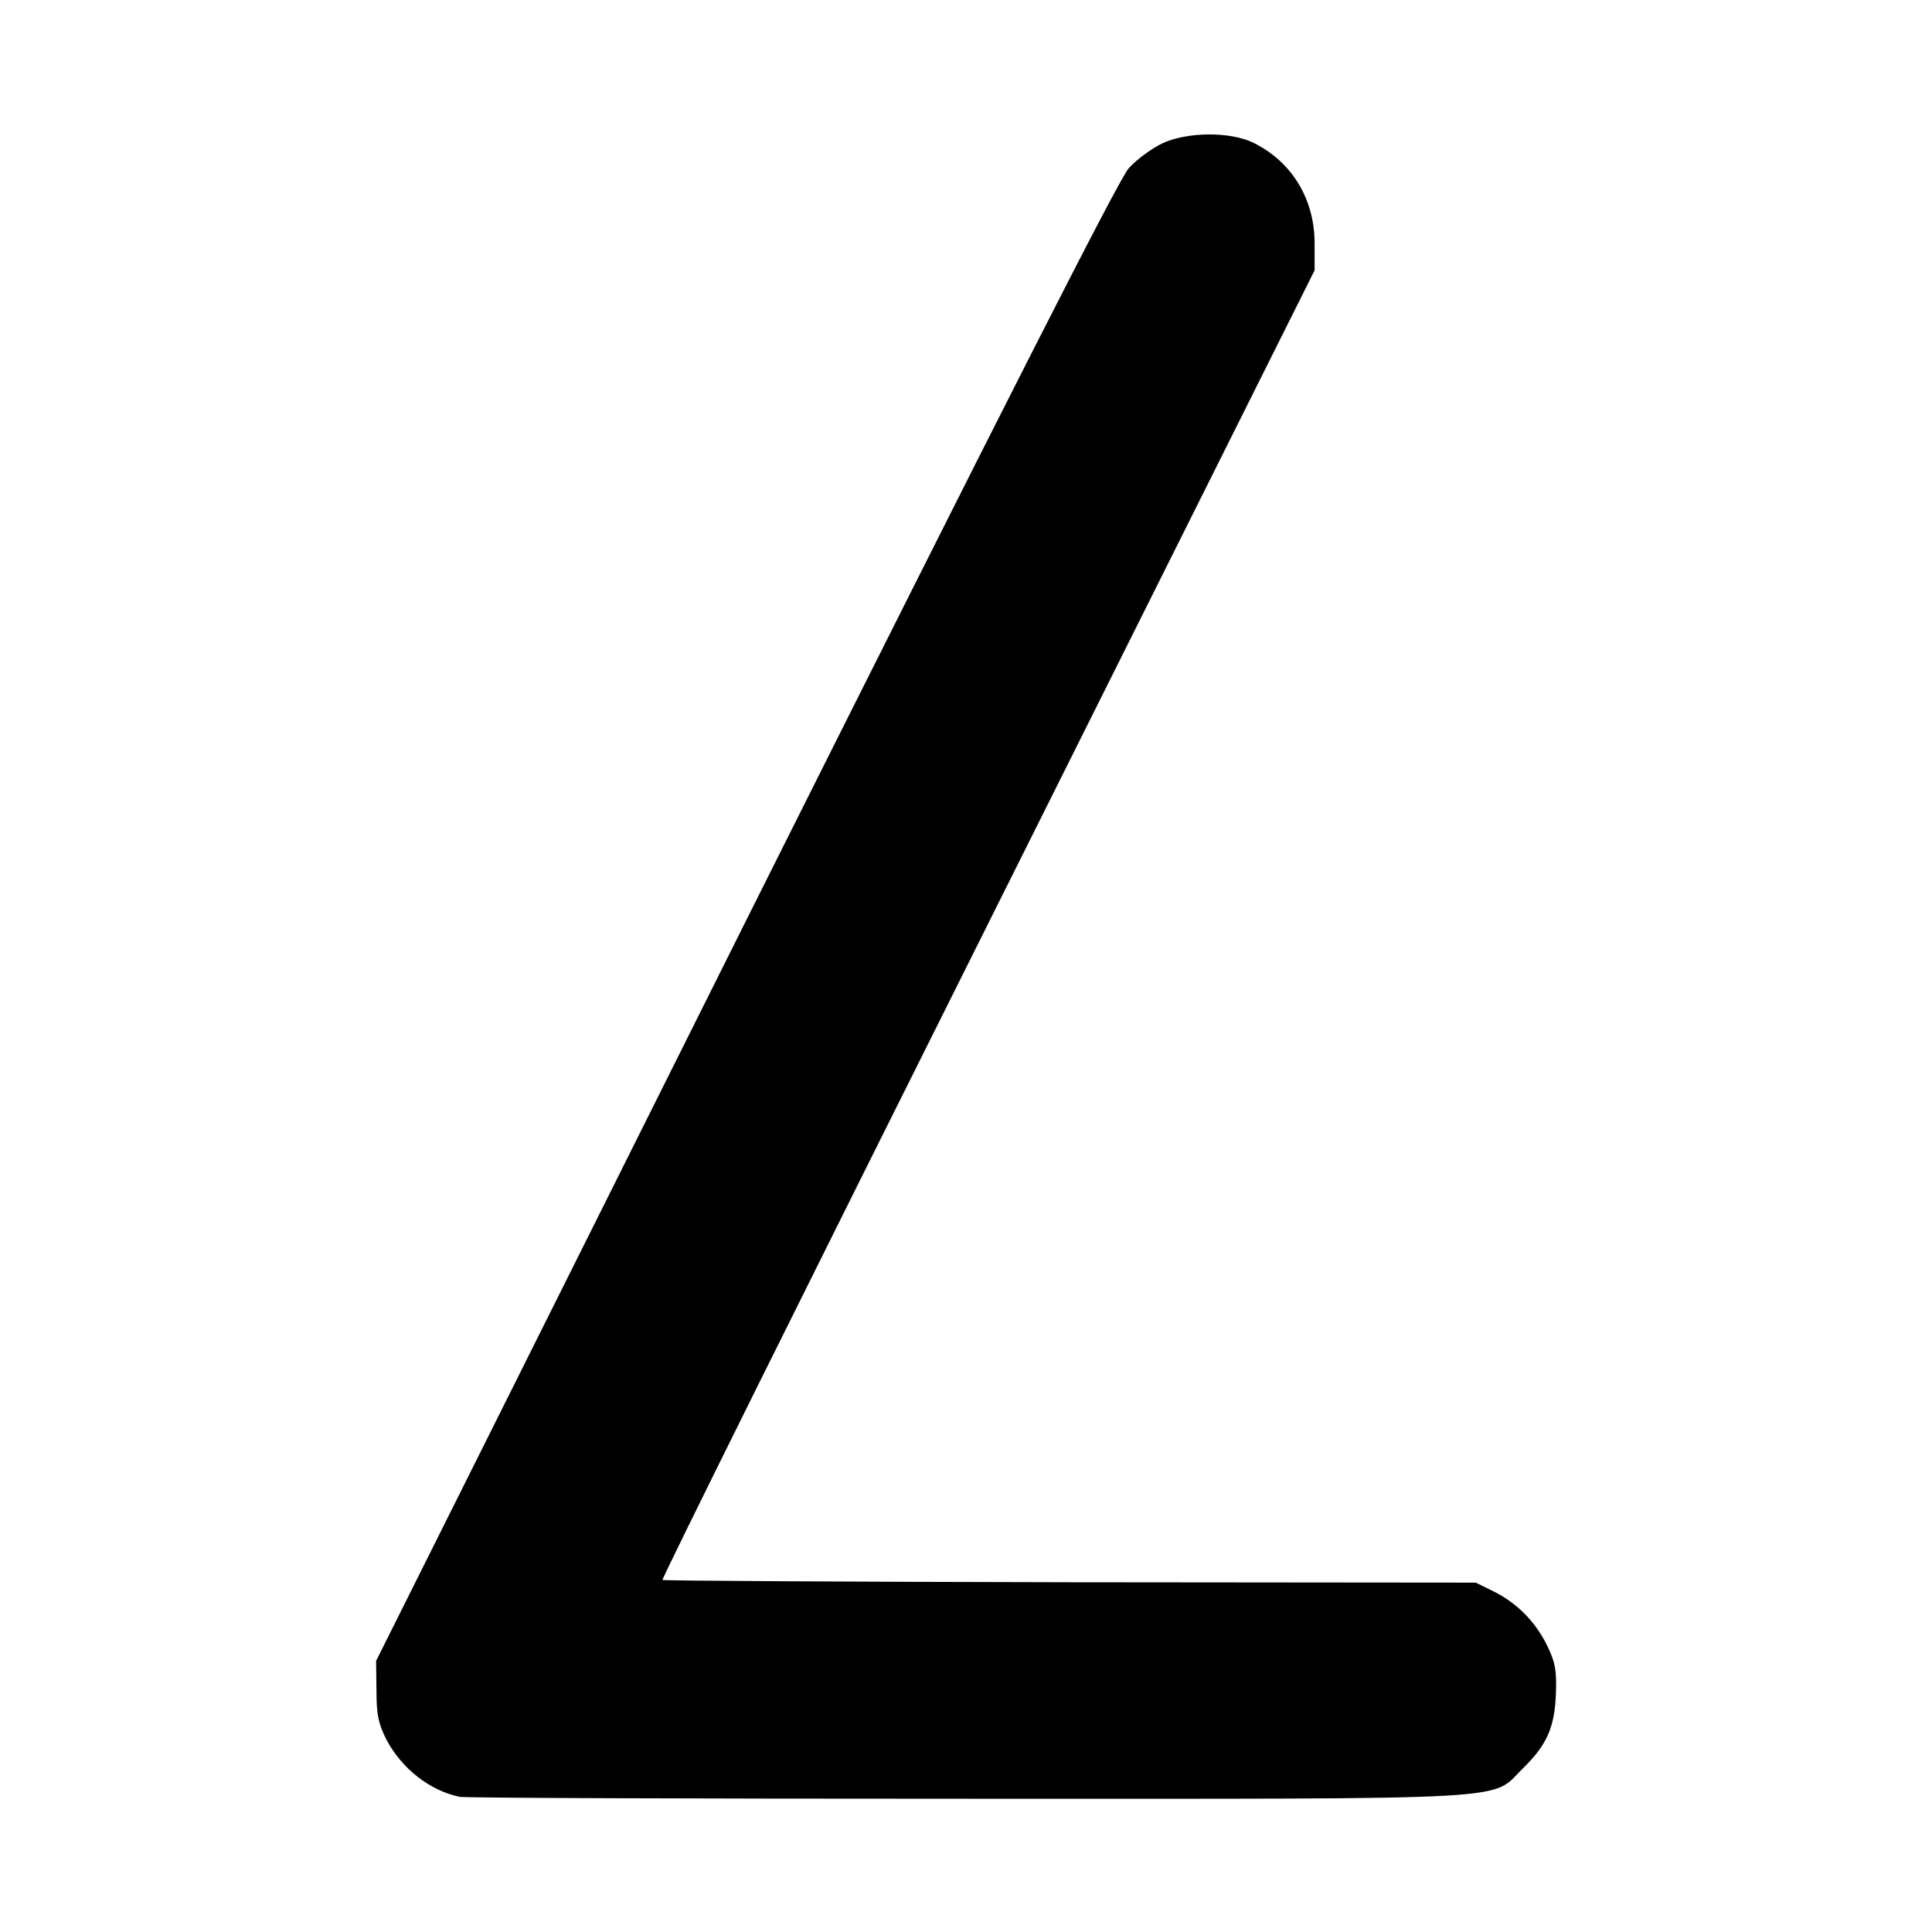 <?xml version="1.0" standalone="no"?>
<!DOCTYPE svg PUBLIC "-//W3C//DTD SVG 20010904//EN"
 "http://www.w3.org/TR/2001/REC-SVG-20010904/DTD/svg10.dtd">
<svg version="1.0" xmlns="http://www.w3.org/2000/svg"
 width="506pt" height="506pt" viewBox="0 0 506 506"
 preserveAspectRatio="xMidYMid meet">
<g transform="translate(0,506) scale(0.1,-0.1)"
fill="#000000" stroke="none">
<path d="M3043 4684 c-28 -14 -68 -43 -87 -65 -25 -27 -332 -632 -1004 -1974
l-967 -1935 1 -78 c0 -63 5 -86 26 -128 40 -76 114 -134 192 -150 12 -3 610
-5 1329 -5 1481 0 1367 -6 1457 81 61 60 82 106 85 195 2 58 -1 80 -22 123
-30 63 -79 113 -141 144 l-47 23 -1063 1 c-585 1 -1065 4 -1067 6 -3 2 381
775 852 1717 l856 1713 0 71 c0 115 -59 213 -160 263 -61 30 -175 29 -240 -2z"/>
</g>
</svg>
